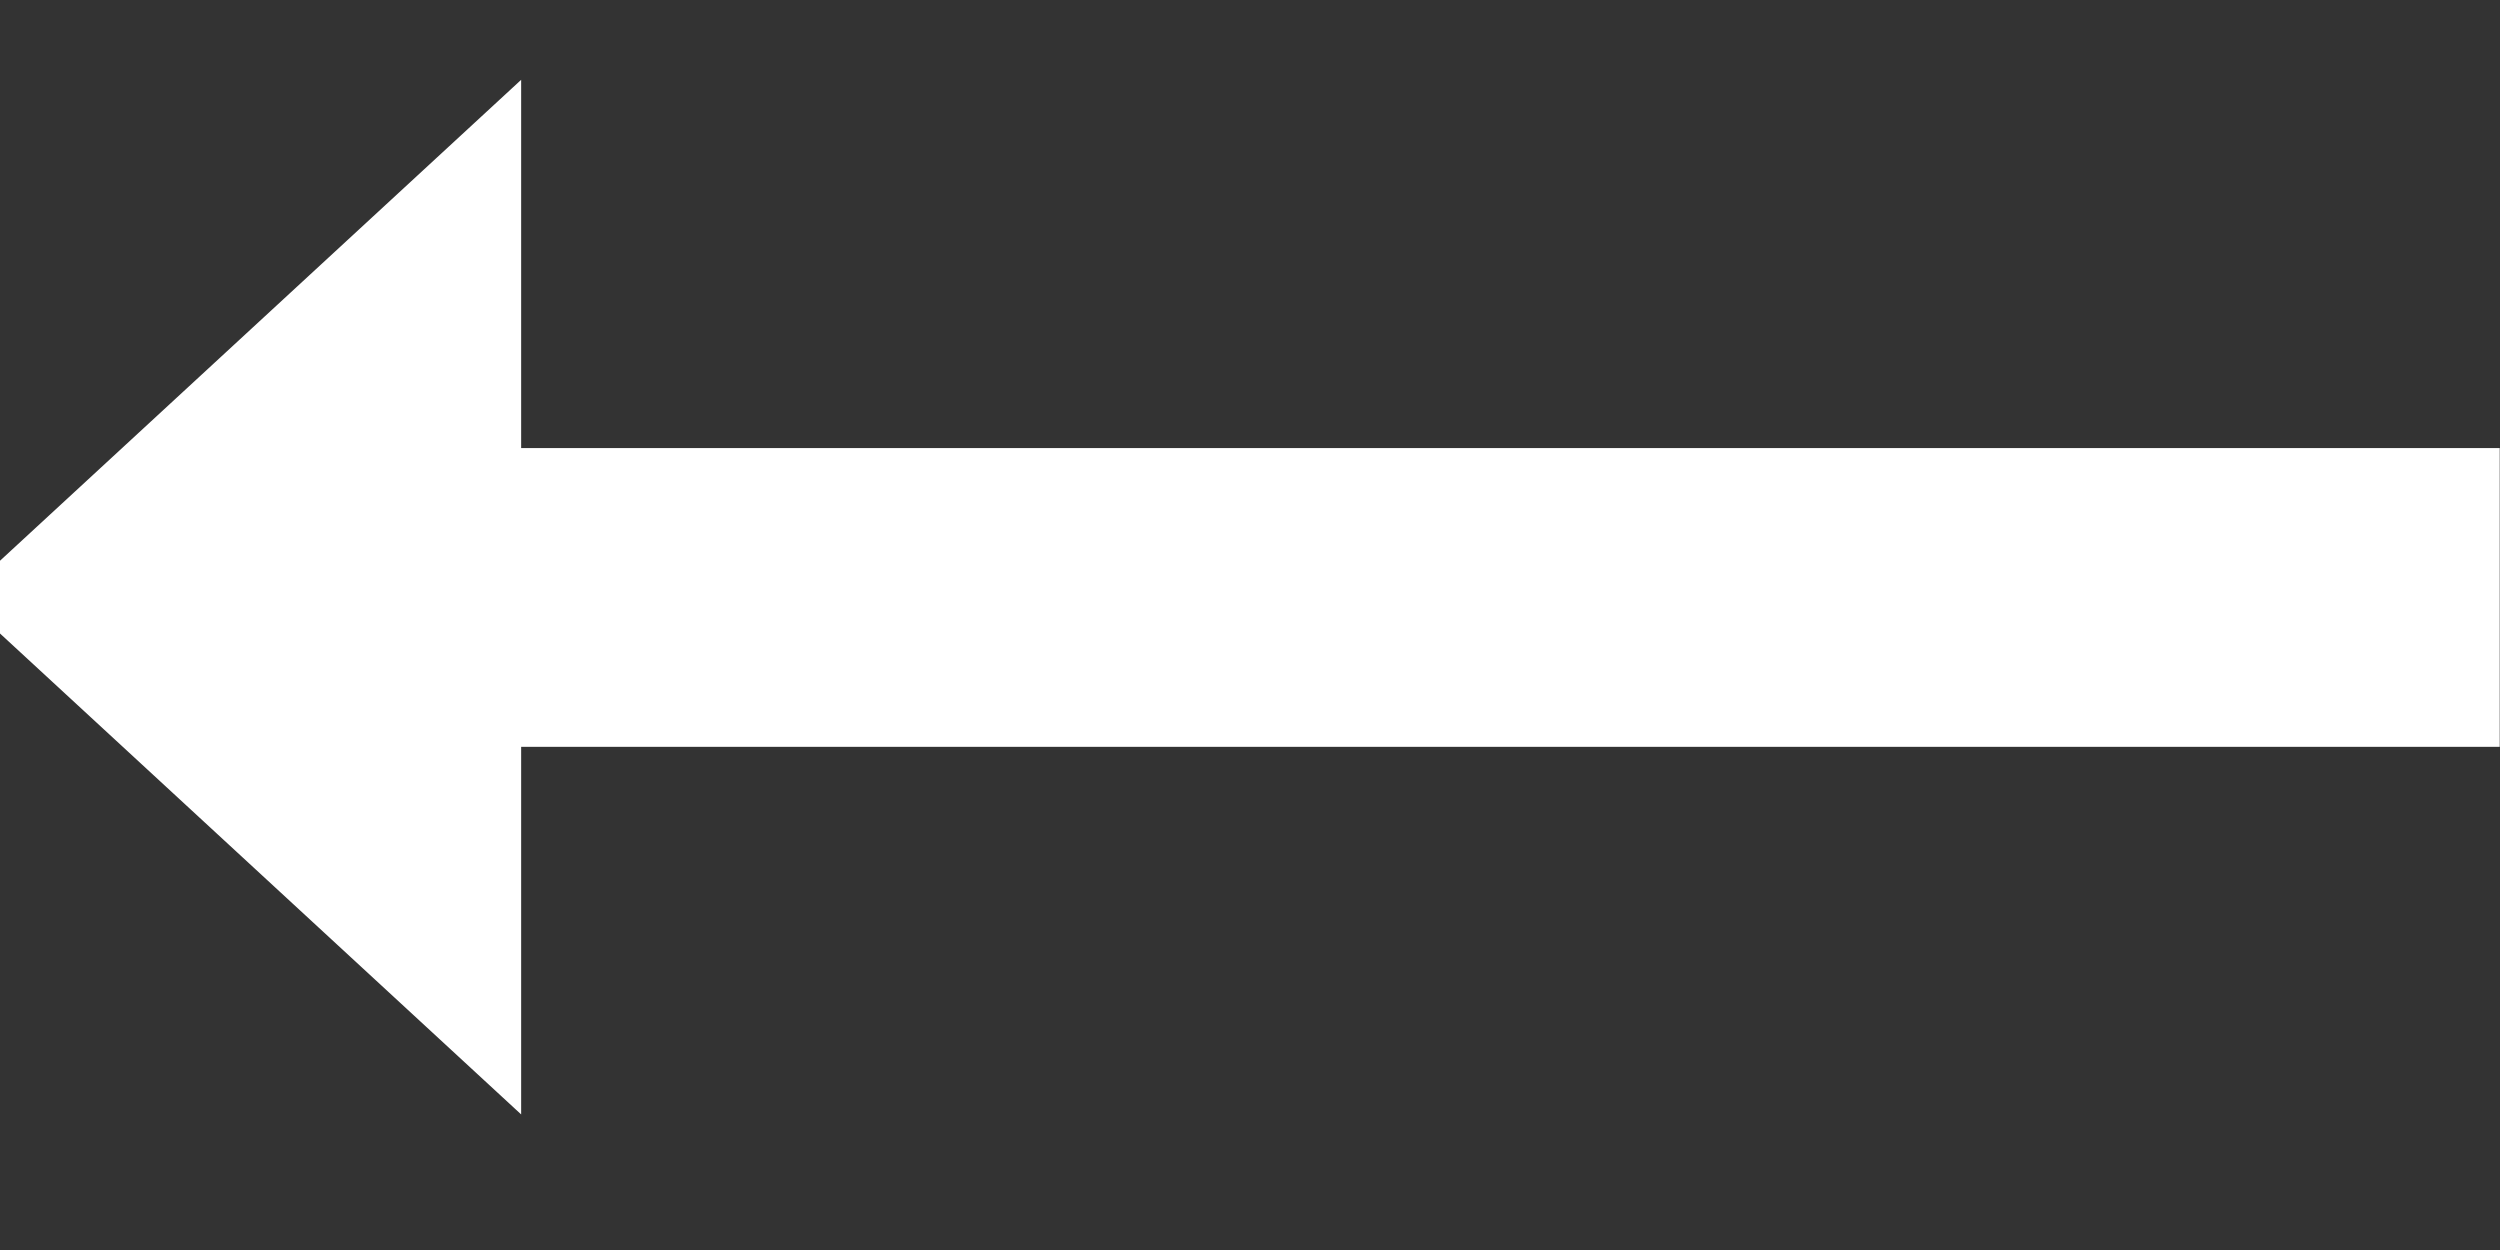 <svg width="26" height="13" viewBox="0 0 26 13" fill="none" xmlns="http://www.w3.org/2000/svg" xmlns:xlink="http://www.w3.org/1999/xlink">
	<rect x="0" y="0" width="26" height="13" fill="#333333" stroke="none"/>
	<desc>
			Created with Pixso.
	</desc>
	<defs/>
	<rect x="4.25" y="7.767" width="3.107" height="21.747" transform="rotate(-90 4.25 7.767)" fill="#FFFFFF" fill-opacity="1"/>
	<path d="M-0.41 6.21L5.42 11.59L5.42 0.83L-0.41 6.21Z" fill="#FFFFFF" fill-opacity="1" fill-rule="evenodd"/>
</svg>
